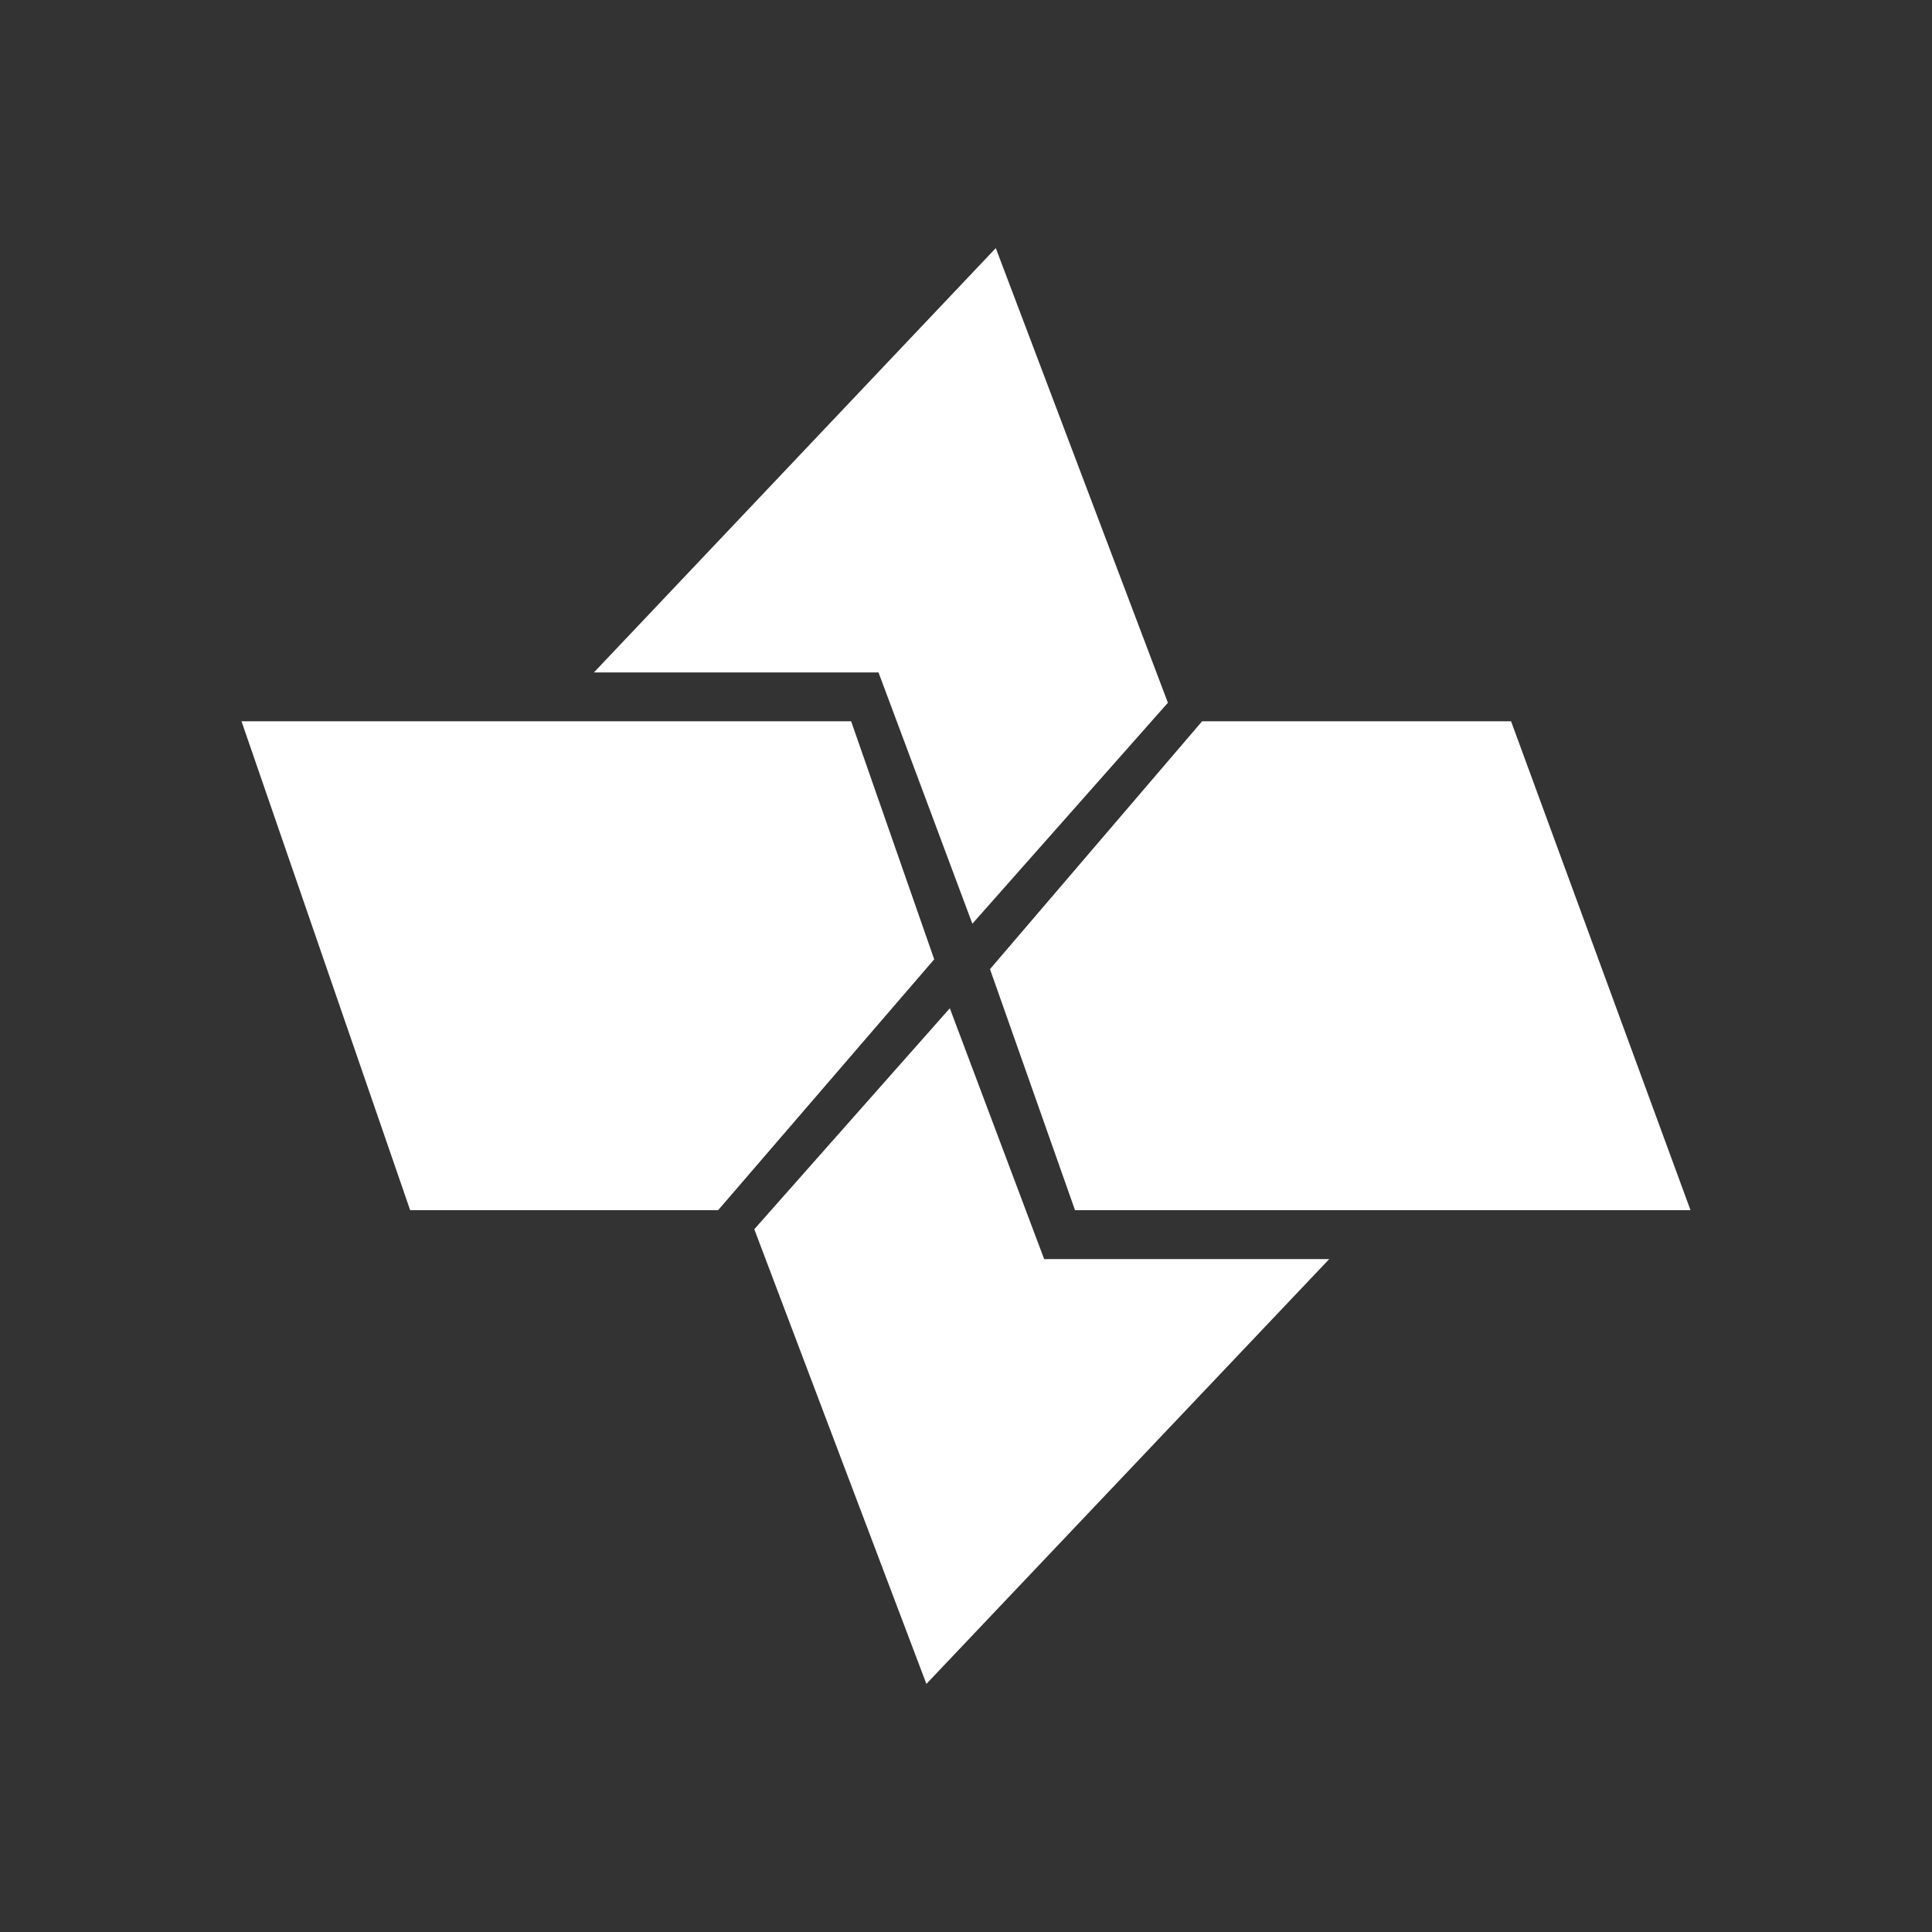<svg width="24" height="24" viewBox="0 0 24 24" fill="none" xmlns="http://www.w3.org/2000/svg">
<rect x="0" y="0" width="24" height="24" fill="#333333" stroke="none"/>
<path d="M18.771 8.96H14.933L12.298 12.039L13.354 15.033H21L18.771 8.96ZM10.573 8.96H3L5.095 15.033H8.921L11.605 11.917L10.573 8.96Z" fill="white"/>
<path d="M7.378 8.353L12.37 3.082L14.508 8.73L12.079 11.475L10.913 8.353H7.378ZM16.512 15.641L11.508 20.918L9.37 15.27L11.799 12.525L12.971 15.641H16.518H16.512Z" fill="white"/>
</svg>
